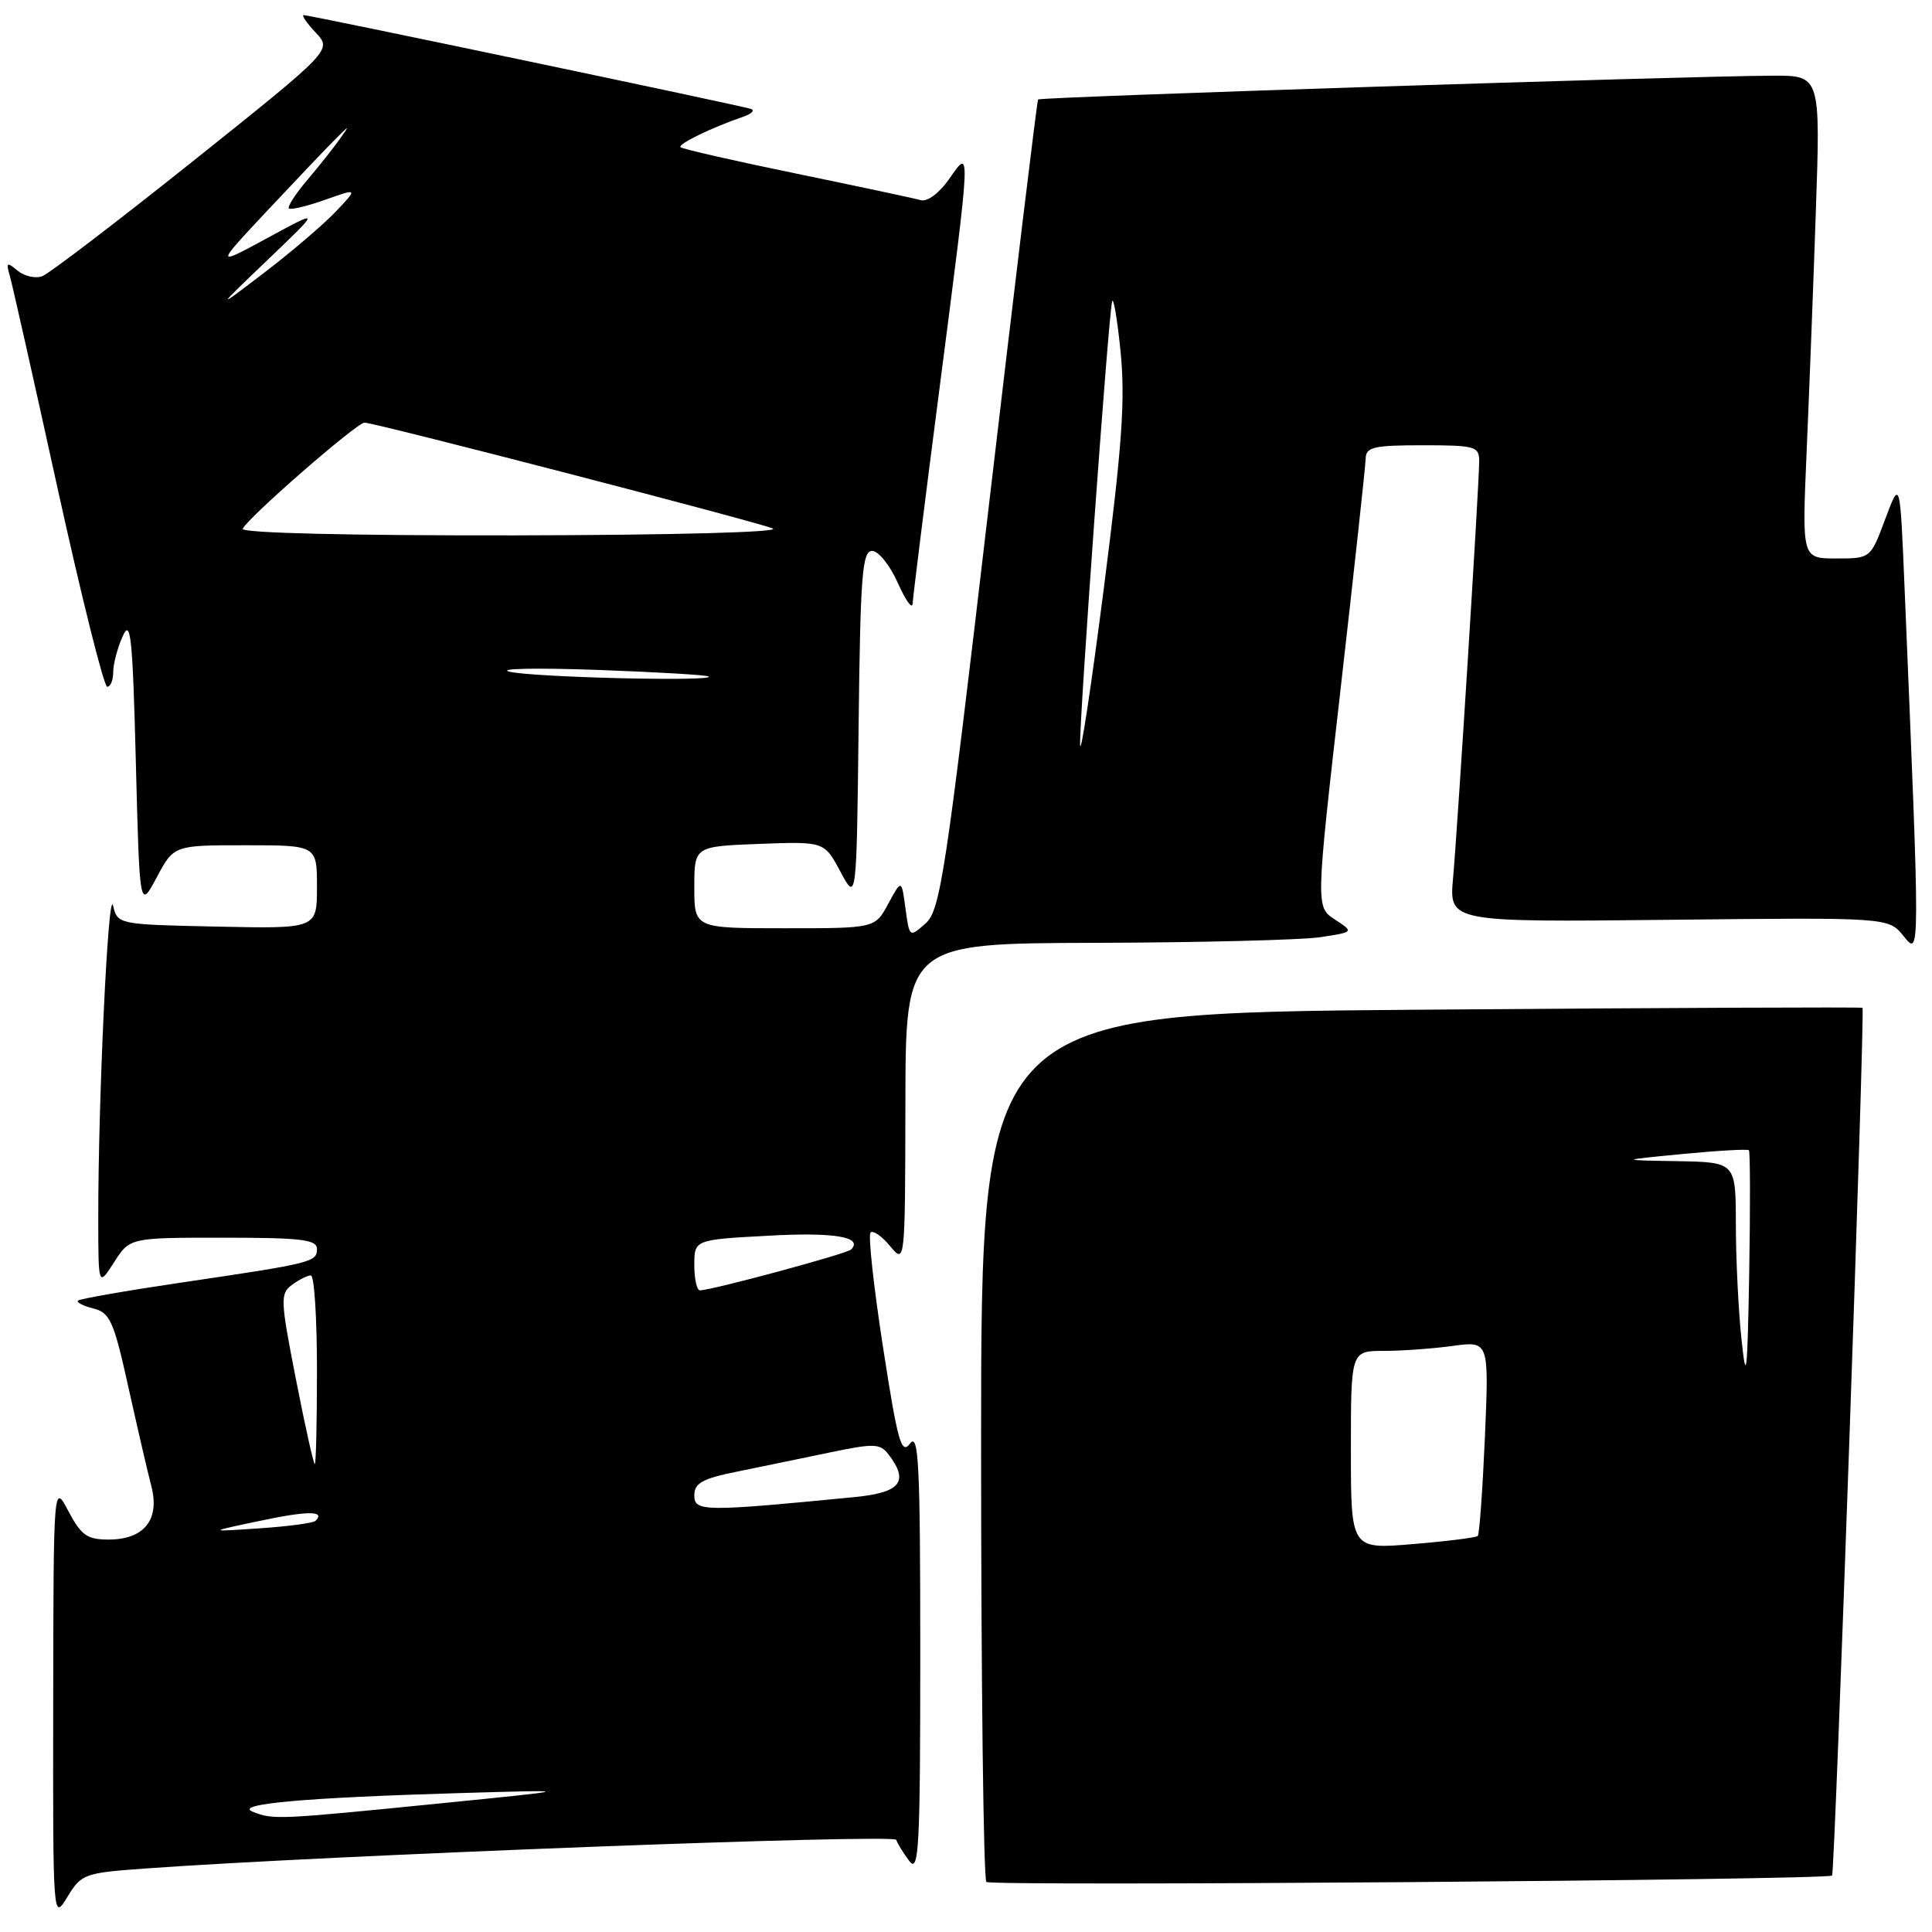 <?xml version="1.0" encoding="UTF-8" standalone="no"?>
<!DOCTYPE svg PUBLIC "-//W3C//DTD SVG 1.1//EN" "http://www.w3.org/Graphics/SVG/1.1/DTD/svg11.dtd" >
<svg xmlns="http://www.w3.org/2000/svg" xmlns:xlink="http://www.w3.org/1999/xlink" version="1.1" viewBox="0 0 256 256">
 <g >
 <path fill="currentColor"
d=" M 19.18 247.59 C 43.39 245.84 118.49 242.98 118.76 243.79 C 118.93 244.30 119.72 245.57 120.50 246.61 C 121.76 248.26 121.94 244.81 121.94 219.00 C 121.94 194.10 121.73 189.78 120.59 191.27 C 119.43 192.81 118.96 191.14 117.00 178.48 C 115.76 170.47 115.02 163.65 115.35 163.32 C 115.68 162.99 116.85 163.79 117.94 165.11 C 119.93 167.50 119.93 167.50 119.97 146.25 C 120.00 125.00 120.00 125.00 145.25 124.93 C 159.14 124.89 172.51 124.55 174.96 124.18 C 179.42 123.50 179.42 123.50 176.88 121.84 C 174.34 120.18 174.34 120.18 177.63 91.34 C 179.44 75.48 180.94 61.71 180.96 60.75 C 180.99 59.24 182.04 59.00 188.50 59.00 C 195.46 59.00 196.00 59.15 196.00 61.11 C 196.00 64.12 193.16 109.37 192.54 116.34 C 192.01 122.19 192.01 122.19 221.12 121.88 C 250.23 121.56 250.23 121.56 252.23 124.03 C 254.43 126.74 254.43 127.32 252.37 78.01 C 251.77 63.52 251.77 63.52 249.81 68.76 C 247.86 74.00 247.86 74.00 243.32 74.00 C 238.78 74.00 238.78 74.00 239.37 60.25 C 239.70 52.69 240.26 38.29 240.60 28.25 C 241.23 10.00 241.23 10.00 234.87 10.03 C 223.58 10.07 137.81 12.85 137.55 13.18 C 137.41 13.36 134.48 37.58 131.03 67.00 C 125.28 116.12 124.59 120.65 122.63 122.37 C 120.51 124.24 120.50 124.23 119.98 120.37 C 119.46 116.50 119.46 116.50 117.70 119.75 C 115.95 123.00 115.95 123.00 103.97 123.00 C 92.00 123.00 92.00 123.00 92.00 117.57 C 92.00 112.15 92.00 112.15 100.61 111.82 C 109.22 111.50 109.22 111.50 111.36 115.50 C 113.50 119.50 113.50 119.50 113.77 96.25 C 114.00 76.21 114.25 73.00 115.56 73.00 C 116.40 73.00 117.93 74.91 118.97 77.25 C 120.01 79.59 120.89 80.80 120.93 79.96 C 120.97 79.11 122.57 66.28 124.49 51.46 C 128.71 18.82 128.68 19.56 125.75 23.74 C 124.45 25.60 122.87 26.77 122.00 26.52 C 121.17 26.28 113.77 24.71 105.55 23.01 C 97.33 21.32 90.41 19.74 90.18 19.51 C 89.77 19.10 94.26 16.92 98.50 15.46 C 99.60 15.08 100.05 14.62 99.50 14.43 C 98.20 13.99 41.04 2.00 40.25 2.00 C 39.92 2.00 40.63 3.04 41.83 4.32 C 44.00 6.63 44.00 6.63 25.64 21.30 C 15.54 29.36 6.53 36.24 5.62 36.59 C 4.72 36.94 3.24 36.61 2.34 35.87 C 0.91 34.68 0.78 34.76 1.29 36.51 C 1.61 37.60 4.47 50.31 7.64 64.75 C 10.82 79.19 13.77 91.00 14.21 91.00 C 14.64 91.00 15.00 90.13 15.00 89.07 C 15.00 88.00 15.56 85.86 16.25 84.32 C 17.32 81.90 17.57 84.30 18.00 101.00 C 18.50 120.50 18.50 120.50 20.77 116.25 C 23.04 112.00 23.04 112.00 32.52 112.00 C 42.00 112.00 42.00 112.00 42.00 117.53 C 42.00 123.06 42.00 123.06 28.79 122.78 C 15.63 122.50 15.59 122.49 14.98 120.00 C 14.34 117.39 13.00 145.93 13.02 161.50 C 13.03 170.50 13.03 170.50 15.12 167.25 C 17.20 164.00 17.20 164.00 29.60 164.00 C 39.88 164.00 42.00 164.25 42.00 165.48 C 42.00 167.23 41.43 167.38 24.13 169.93 C 16.77 171.02 10.56 172.10 10.33 172.34 C 10.10 172.57 11.02 173.04 12.37 173.38 C 14.57 173.93 15.07 175.04 17.00 183.75 C 18.19 189.11 19.56 195.05 20.06 196.95 C 21.20 201.38 19.09 204.00 14.37 204.00 C 11.55 204.00 10.75 203.43 9.07 200.25 C 7.09 196.50 7.09 196.50 7.05 225.50 C 7.01 254.50 7.01 254.50 8.93 251.35 C 10.78 248.31 11.18 248.17 19.18 247.59 Z  M 242.76 248.52 C 243.13 248.23 247.14 133.79 246.79 133.54 C 246.63 133.43 220.29 133.54 188.25 133.79 C 130.00 134.25 130.00 134.25 130.00 191.46 C 130.00 222.92 130.32 248.98 130.70 249.37 C 131.30 249.96 242.00 249.12 242.76 248.52 Z  M 33.50 240.07 C 30.92 239.04 40.28 238.20 61.00 237.59 C 76.50 237.14 76.50 237.14 58.00 238.99 C 36.82 241.11 36.20 241.14 33.50 240.07 Z  M 34.44 201.52 C 40.82 200.17 43.16 200.18 41.81 201.52 C 41.52 201.81 38.18 202.26 34.39 202.51 C 27.50 202.98 27.50 202.98 34.44 201.52 Z  M 92.00 198.16 C 92.00 196.51 93.04 195.93 97.75 194.98 C 100.91 194.33 106.42 193.20 110.00 192.45 C 115.86 191.23 116.62 191.26 117.75 192.74 C 120.48 196.33 119.34 197.77 113.25 198.37 C 93.28 200.32 92.00 200.31 92.00 198.16 Z  M 39.21 182.75 C 37.15 172.23 37.11 171.42 38.69 170.25 C 39.62 169.56 40.75 169.00 41.19 169.00 C 41.64 169.00 42.00 174.62 42.00 181.50 C 42.00 188.38 41.87 194.00 41.71 194.00 C 41.55 194.00 40.42 188.94 39.21 182.75 Z  M 92.00 167.64 C 92.00 164.27 92.00 164.27 101.75 163.74 C 110.54 163.25 114.43 163.90 112.77 165.57 C 112.21 166.13 94.42 170.94 92.75 170.98 C 92.34 170.99 92.00 169.49 92.00 167.64 Z  M 143.12 98.72 C 142.99 95.75 146.82 42.52 147.35 40.00 C 147.52 39.17 148.02 42.08 148.47 46.47 C 149.12 52.93 148.71 58.86 146.26 77.97 C 144.60 90.91 143.19 100.25 143.12 98.72 Z  M 67.50 89.00 C 65.85 88.59 71.03 88.48 79.00 88.76 C 86.97 89.05 93.69 89.44 93.92 89.64 C 94.72 90.34 70.46 89.75 67.50 89.00 Z  M 32.17 70.07 C 32.63 68.77 47.28 56.00 48.30 56.00 C 49.62 56.00 100.02 69.06 102.38 70.02 C 103.62 70.52 89.36 70.90 68.17 70.94 C 46.19 70.97 31.97 70.63 32.17 70.07 Z  M 35.50 34.40 C 42.50 27.70 42.50 27.70 35.50 31.50 C 28.50 35.30 28.50 35.30 35.43 27.90 C 39.25 23.83 43.27 19.60 44.38 18.50 C 46.38 16.50 46.38 16.50 44.97 18.50 C 44.19 19.60 42.27 22.01 40.71 23.86 C 39.15 25.70 38.06 27.39 38.28 27.62 C 38.51 27.84 40.66 27.33 43.06 26.48 C 47.44 24.93 47.44 24.93 44.47 28.06 C 42.84 29.77 38.58 33.41 35.00 36.14 C 28.50 41.10 28.50 41.10 35.50 34.40 Z  M 179.00 192.14 C 179.00 179.00 179.00 179.00 183.36 179.00 C 185.76 179.00 189.88 178.70 192.51 178.34 C 197.30 177.69 197.30 177.69 196.76 190.41 C 196.45 197.40 196.03 203.31 195.81 203.52 C 195.59 203.74 191.72 204.23 187.21 204.60 C 179.00 205.29 179.00 205.29 179.00 192.14 Z  M 230.76 177.50 C 230.35 173.65 230.01 166.79 230.01 162.25 C 230.00 154.00 230.00 154.00 222.25 153.86 C 214.50 153.73 214.50 153.73 222.97 152.91 C 227.62 152.46 231.57 152.24 231.74 152.41 C 231.91 152.58 231.93 159.87 231.78 168.61 C 231.54 182.16 231.39 183.47 230.76 177.50 Z "/>
</g>
</svg>